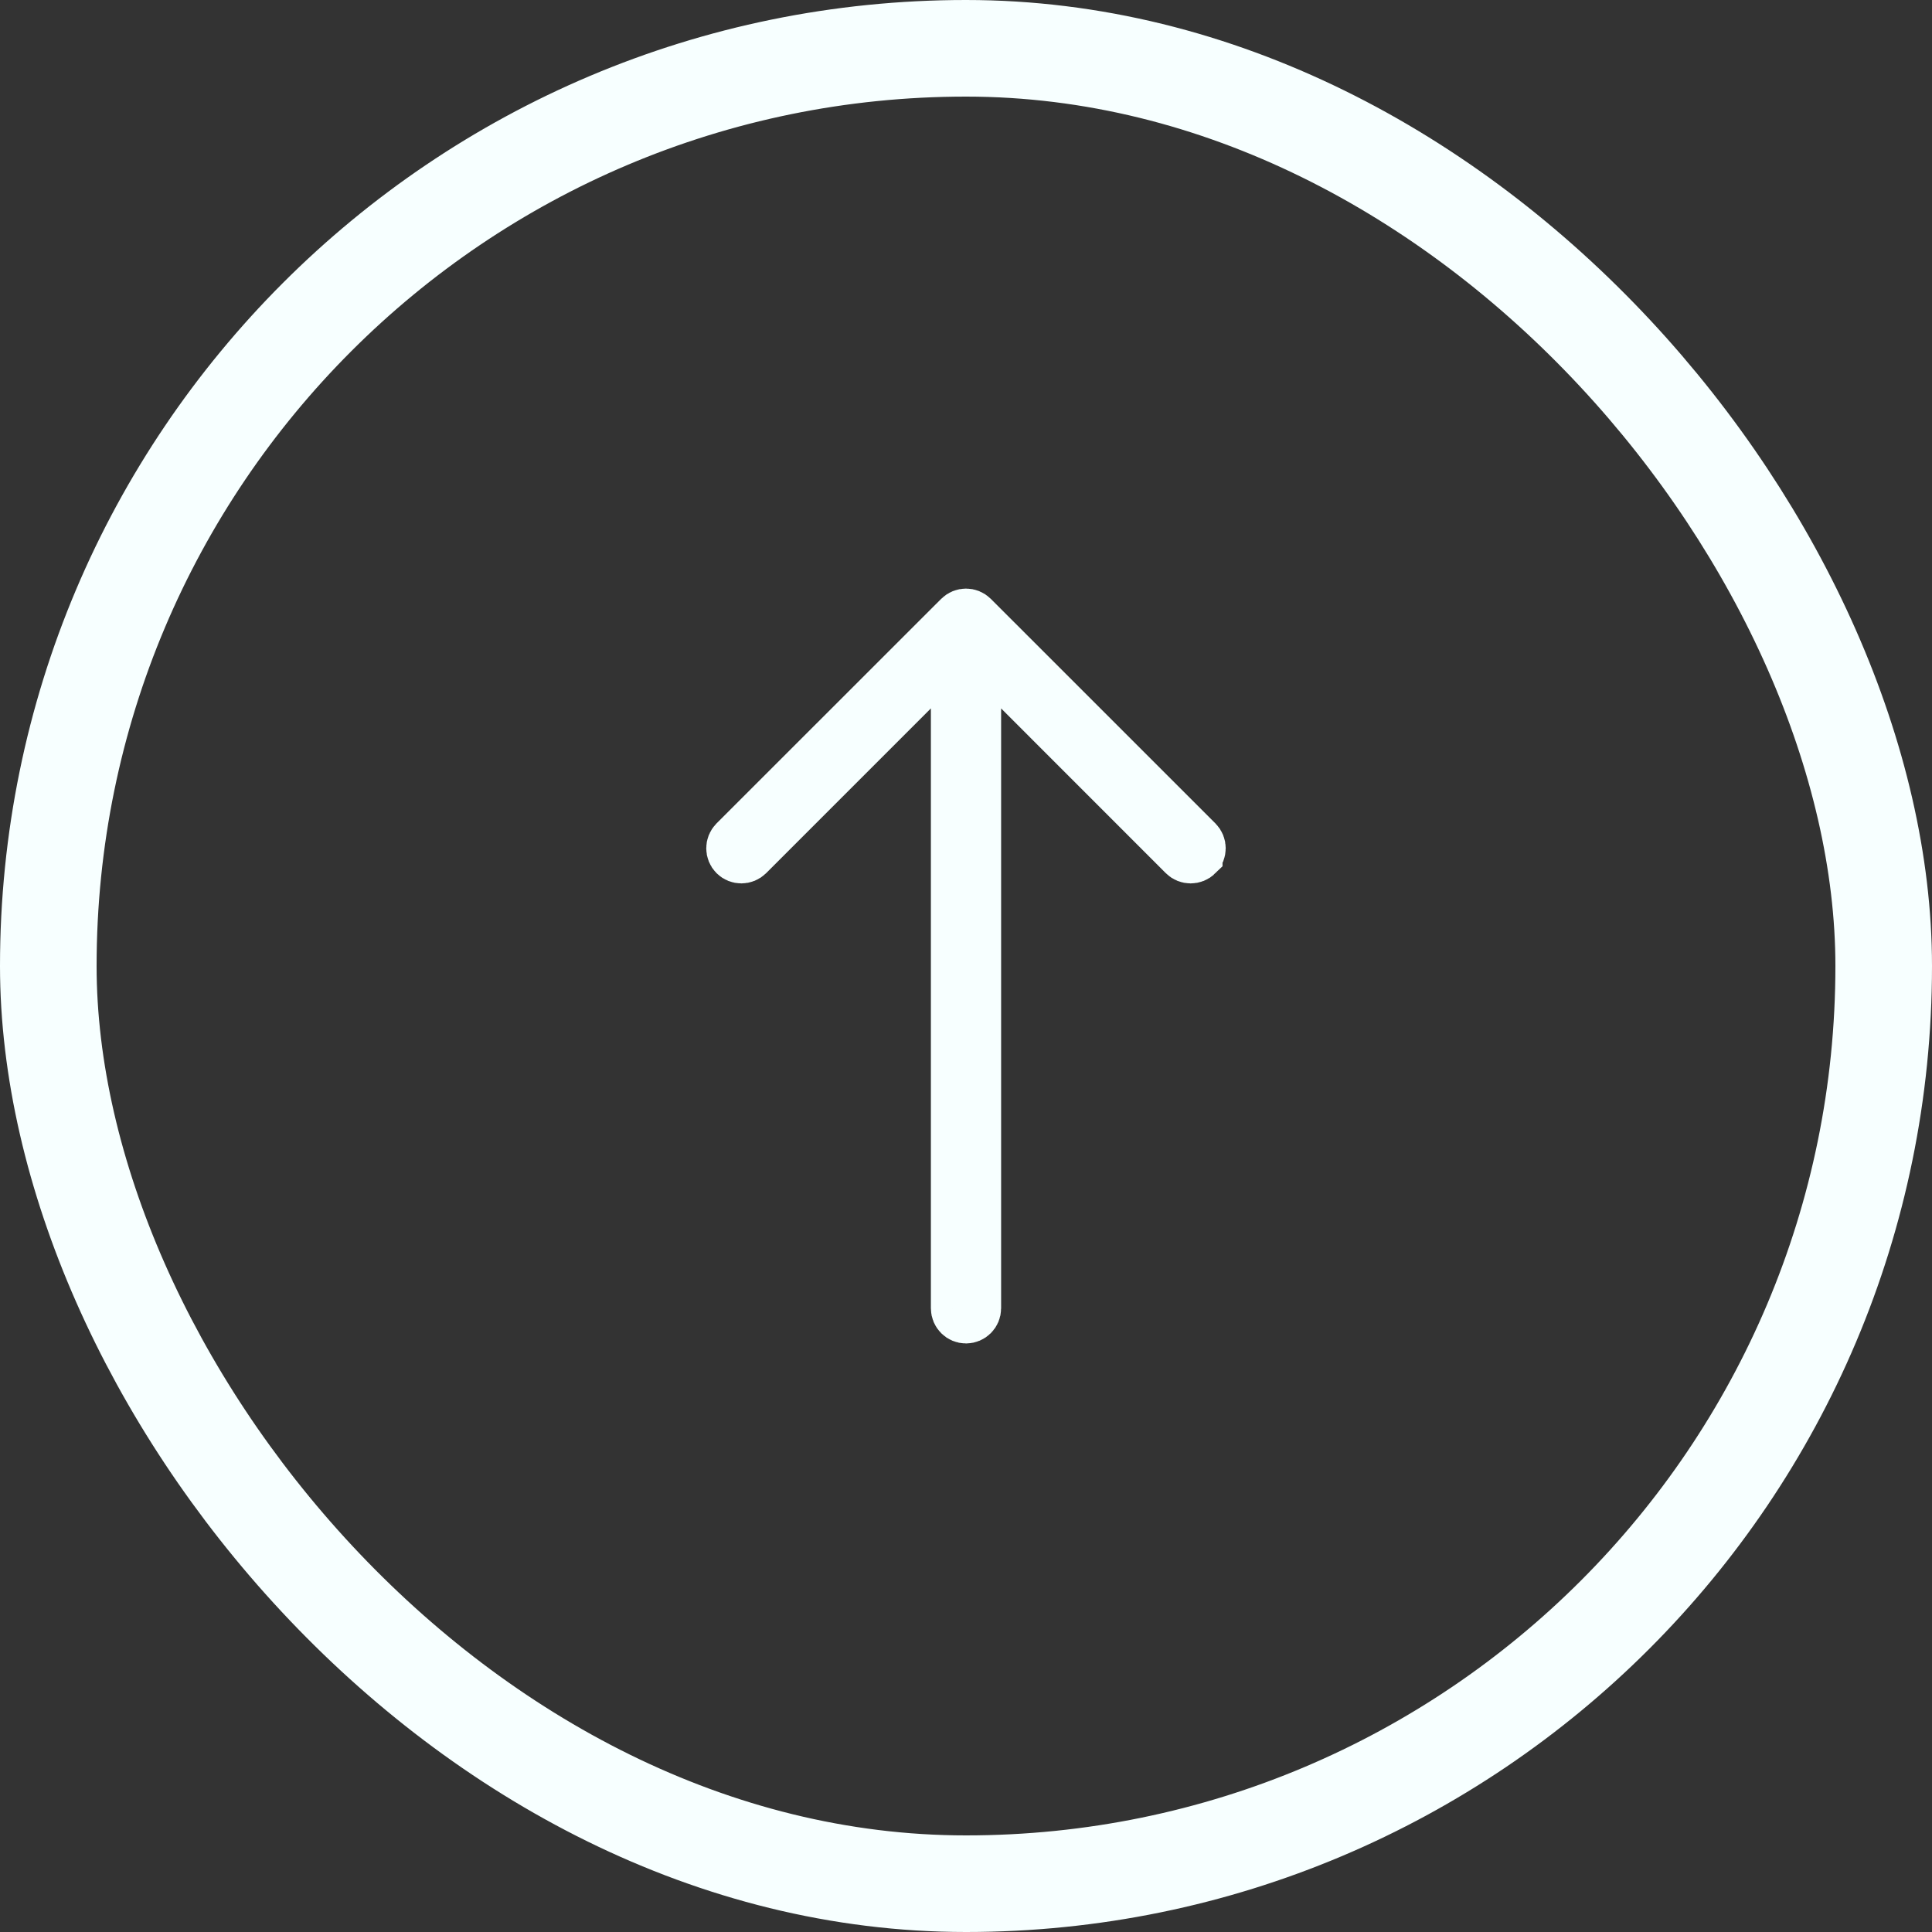 <svg width="40" height="40" viewBox="0 0 40 40" fill="none" xmlns="http://www.w3.org/2000/svg">
<rect x="0" y="0" width="40" height="40" fill="#333333" stroke="none"/>
<rect x="39" y="39" width="38" height="38" rx="19" transform="rotate(-180 39 39)" stroke="#F7FFFF" stroke-width="2"/>
<path d="M15.188 17.724C15.1 17.635 15.1 17.491 15.188 17.402L19.84 12.752C19.928 12.664 20.072 12.664 20.16 12.752L24.811 17.402C24.855 17.447 24.877 17.504 24.877 17.563C24.877 17.621 24.855 17.679 24.811 17.724L24.811 17.725C24.722 17.812 24.578 17.812 24.49 17.724L21.08 14.313L20.227 13.459L20.227 27.088C20.227 27.213 20.125 27.314 20 27.315C19.875 27.315 19.773 27.213 19.773 27.088L19.773 13.459L15.509 17.724C15.42 17.812 15.277 17.812 15.188 17.724Z" fill="#F7FFFF" stroke="#F7FFFF"/>
</svg>
